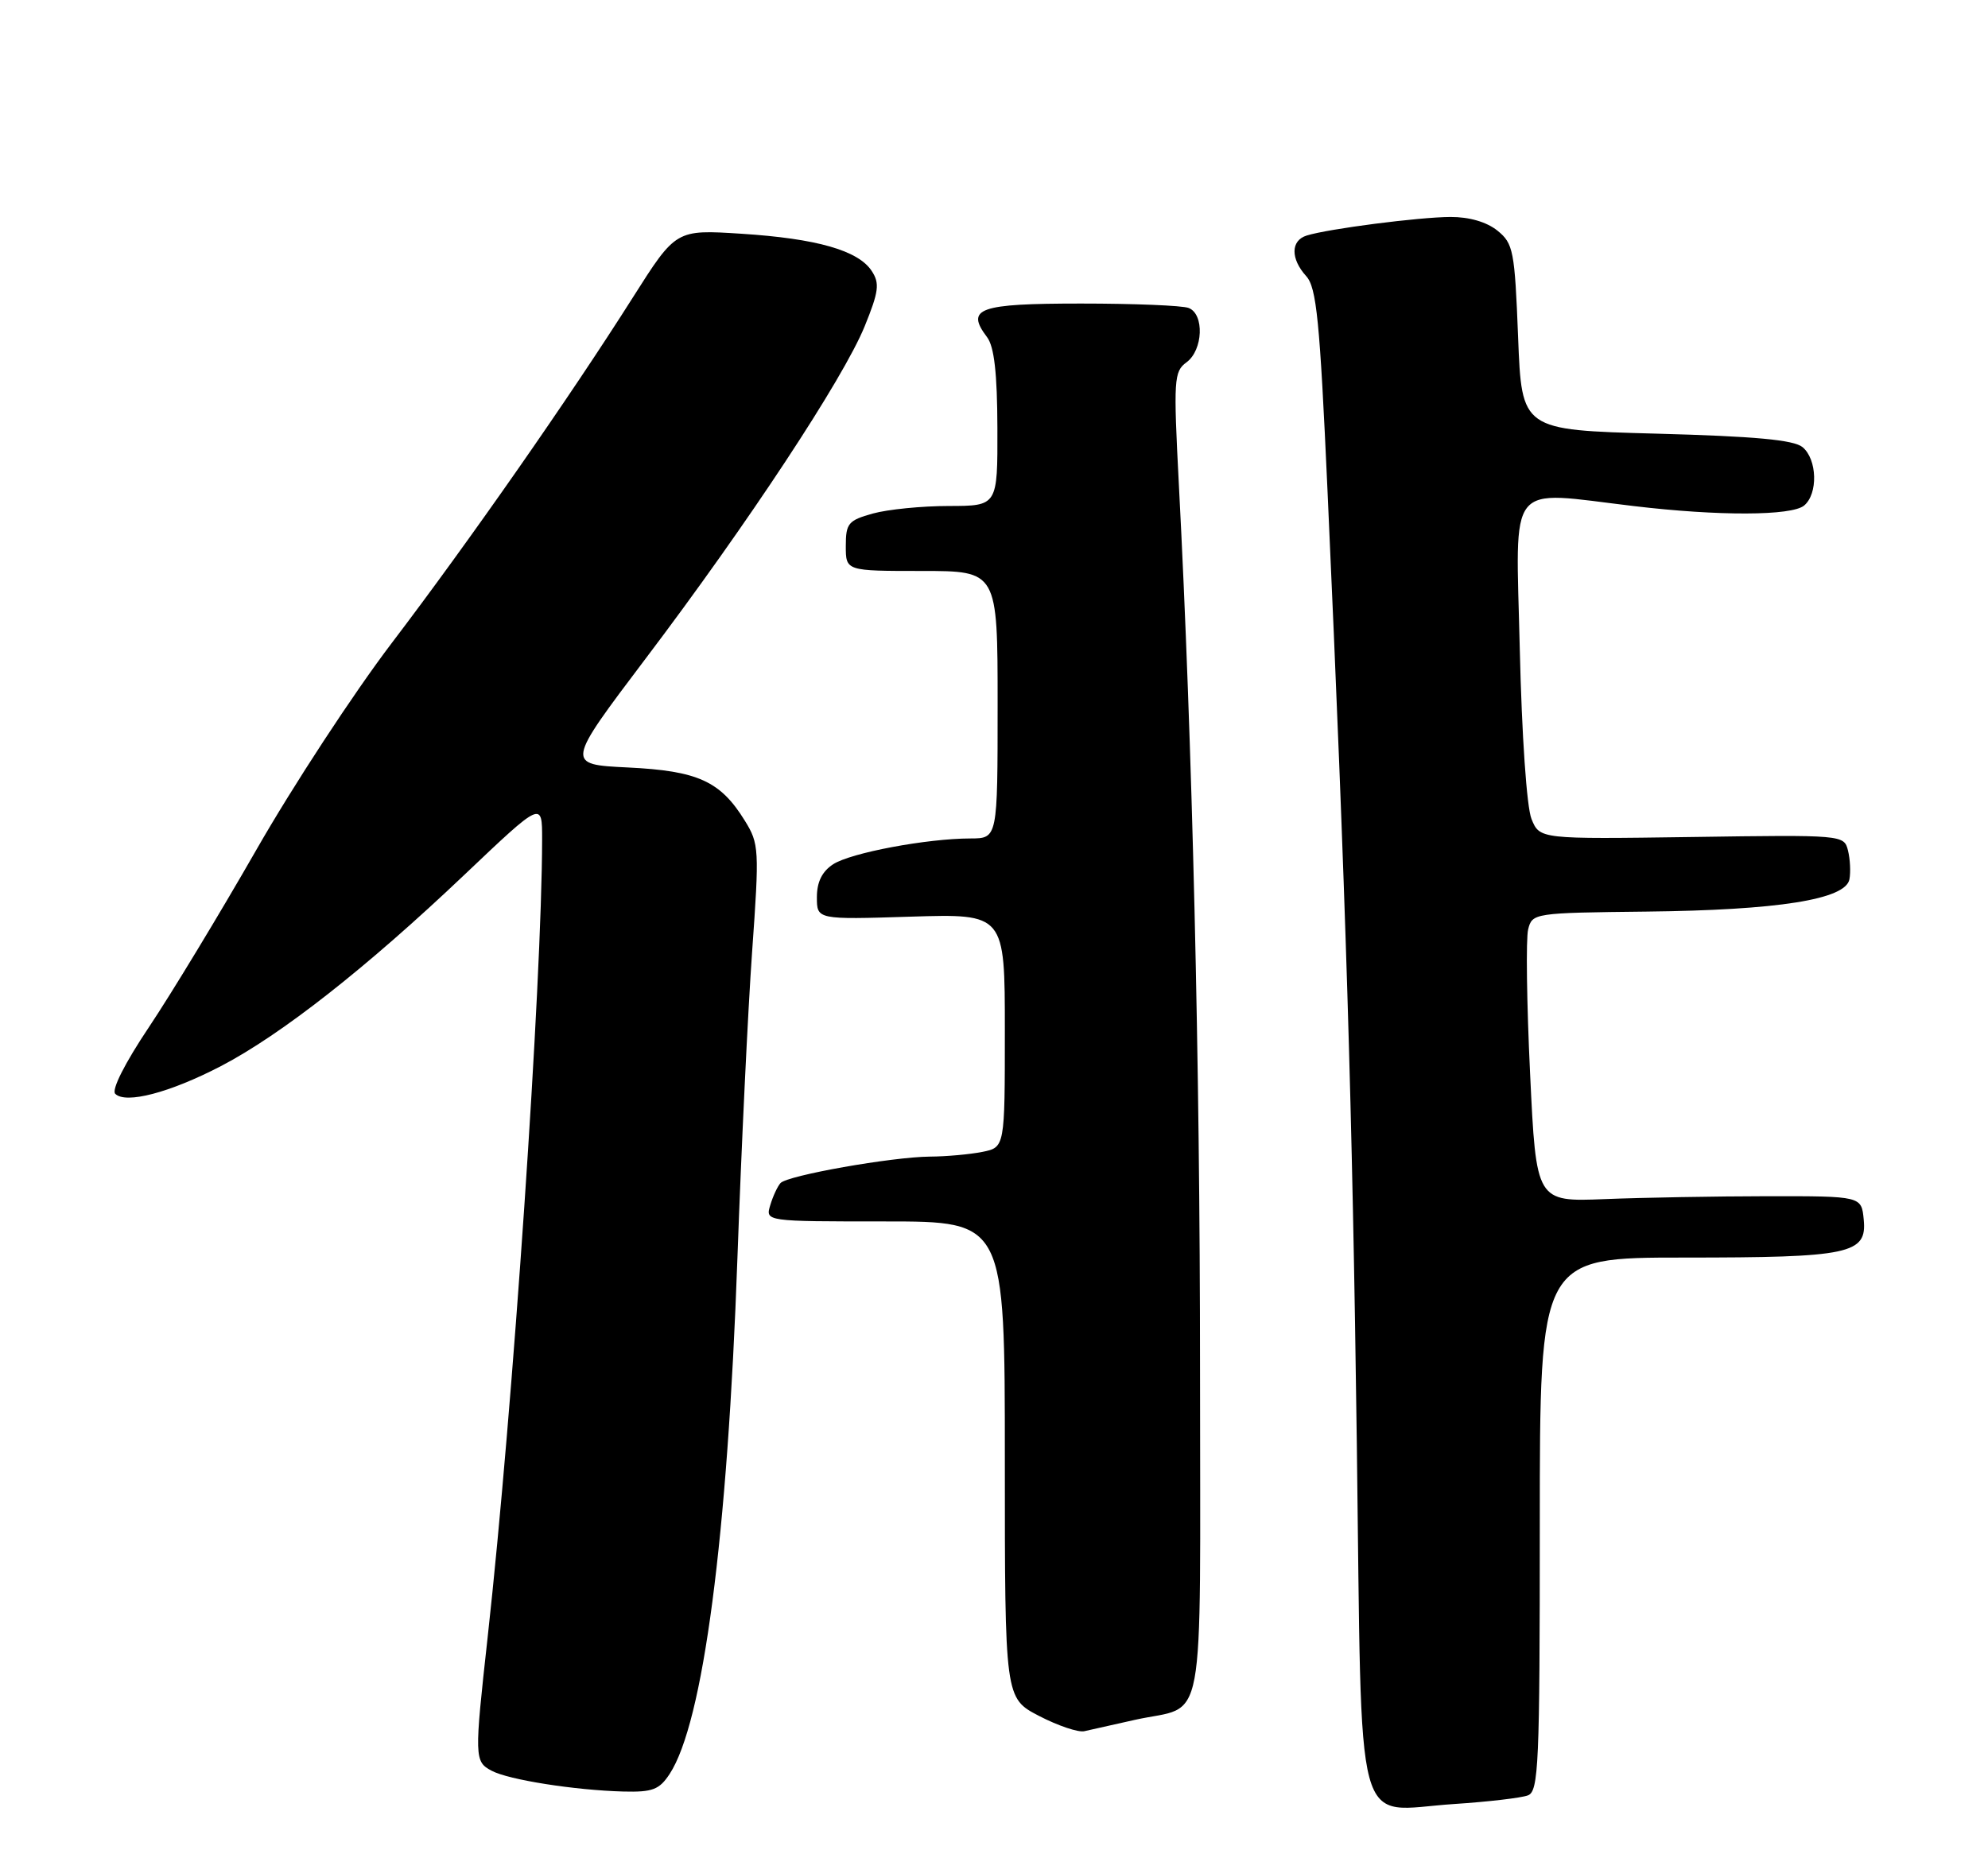 <?xml version="1.0" encoding="UTF-8" standalone="no"?>
<!DOCTYPE svg PUBLIC "-//W3C//DTD SVG 1.1//EN" "http://www.w3.org/Graphics/SVG/1.1/DTD/svg11.dtd" >
<svg xmlns="http://www.w3.org/2000/svg" xmlns:xlink="http://www.w3.org/1999/xlink" version="1.1" viewBox="0 0 275 256">
 <g >
 <path fill="currentColor"
d=" M 211.36 248.41 C 212.84 247.85 213.00 244.12 213.00 210.89 C 213.00 174.00 213.00 174.00 232.93 174.00 C 255.91 174.00 258.27 173.50 257.81 168.75 C 257.50 165.50 257.50 165.50 244.50 165.51 C 237.35 165.52 227.22 165.70 222.00 165.91 C 212.50 166.29 212.50 166.29 211.66 148.58 C 211.19 138.84 211.07 129.84 211.39 128.59 C 211.95 126.34 212.21 126.30 227.73 126.13 C 245.98 125.93 255.30 124.45 255.83 121.67 C 256.02 120.66 255.93 118.86 255.63 117.67 C 255.09 115.52 254.93 115.50 234.04 115.81 C 212.99 116.11 212.99 116.11 211.85 113.31 C 211.19 111.68 210.51 101.79 210.23 89.75 C 209.68 66.11 208.24 67.92 226.00 70.02 C 237.73 71.42 247.83 71.38 249.56 69.95 C 251.51 68.33 251.38 63.56 249.35 61.87 C 248.13 60.86 242.79 60.37 229.10 60.00 C 210.50 59.50 210.50 59.50 210.00 46.66 C 209.53 34.67 209.34 33.69 207.14 31.91 C 205.65 30.71 203.24 30.01 200.64 30.02 C 196.28 30.04 183.72 31.66 180.75 32.59 C 178.53 33.28 178.51 35.80 180.69 38.21 C 182.12 39.79 182.57 44.35 183.63 67.79 C 186.16 123.69 187.08 153.53 187.69 199.81 C 188.43 255.47 187.10 250.53 201.11 249.61 C 205.85 249.30 210.47 248.76 211.36 248.41 Z  M 92.63 245.45 C 97.27 238.36 100.64 212.72 102.01 174.00 C 102.55 158.88 103.46 139.84 104.04 131.69 C 105.05 117.50 105.01 116.74 103.03 113.55 C 99.65 108.07 96.53 106.66 86.87 106.19 C 78.25 105.77 78.25 105.77 89.29 91.15 C 103.47 72.41 116.65 52.40 119.60 45.17 C 121.57 40.33 121.71 39.21 120.59 37.50 C 118.73 34.65 112.98 33.01 102.55 32.34 C 93.50 31.76 93.50 31.76 87.56 41.13 C 78.82 54.94 64.96 74.81 54.17 89.00 C 48.94 95.88 40.51 108.75 35.44 117.62 C 30.36 126.49 23.69 137.50 20.62 142.09 C 17.27 147.09 15.40 150.80 15.94 151.34 C 17.39 152.79 23.50 151.18 30.56 147.51 C 38.94 143.14 50.73 133.87 64.25 121.03 C 75.00 110.82 75.00 110.82 74.99 116.16 C 74.97 136.02 70.95 194.95 67.46 226.50 C 65.61 243.21 65.62 243.73 68.00 245.00 C 70.35 246.26 79.51 247.70 86.23 247.88 C 90.26 247.98 91.20 247.63 92.63 245.45 Z  M 157.00 237.96 C 166.97 235.74 166.00 240.95 166.00 189.62 C 166.00 147.10 164.94 102.76 163.07 67.00 C 162.32 52.50 162.38 51.41 164.13 50.13 C 166.43 48.44 166.62 43.45 164.42 42.61 C 163.55 42.27 156.85 42.00 149.53 42.00 C 135.37 42.00 133.52 42.66 136.54 46.65 C 137.53 47.96 137.95 51.63 137.97 59.25 C 138.00 70.00 138.00 70.00 131.25 70.01 C 127.54 70.01 122.81 70.48 120.75 71.05 C 117.34 72.00 117.00 72.41 117.00 75.55 C 117.00 79.00 117.00 79.00 127.50 79.00 C 138.00 79.00 138.00 79.00 138.00 97.50 C 138.00 116.00 138.00 116.00 134.25 116.01 C 128.19 116.02 117.68 118.00 115.25 119.58 C 113.72 120.58 113.00 122.03 113.00 124.14 C 113.00 127.24 113.00 127.24 126.00 126.83 C 139.00 126.43 139.00 126.43 139.00 142.59 C 139.00 158.75 139.00 158.75 135.88 159.38 C 134.16 159.72 130.89 160.02 128.63 160.03 C 123.36 160.08 108.95 162.63 107.97 163.69 C 107.56 164.14 106.92 165.51 106.55 166.75 C 105.87 169.00 105.87 169.00 122.43 169.00 C 139.00 169.00 139.00 169.00 139.00 201.98 C 139.00 234.96 139.00 234.96 143.75 237.43 C 146.36 238.78 149.18 239.73 150.00 239.53 C 150.82 239.34 153.97 238.63 157.00 237.96 Z "/>
</g>
</svg>